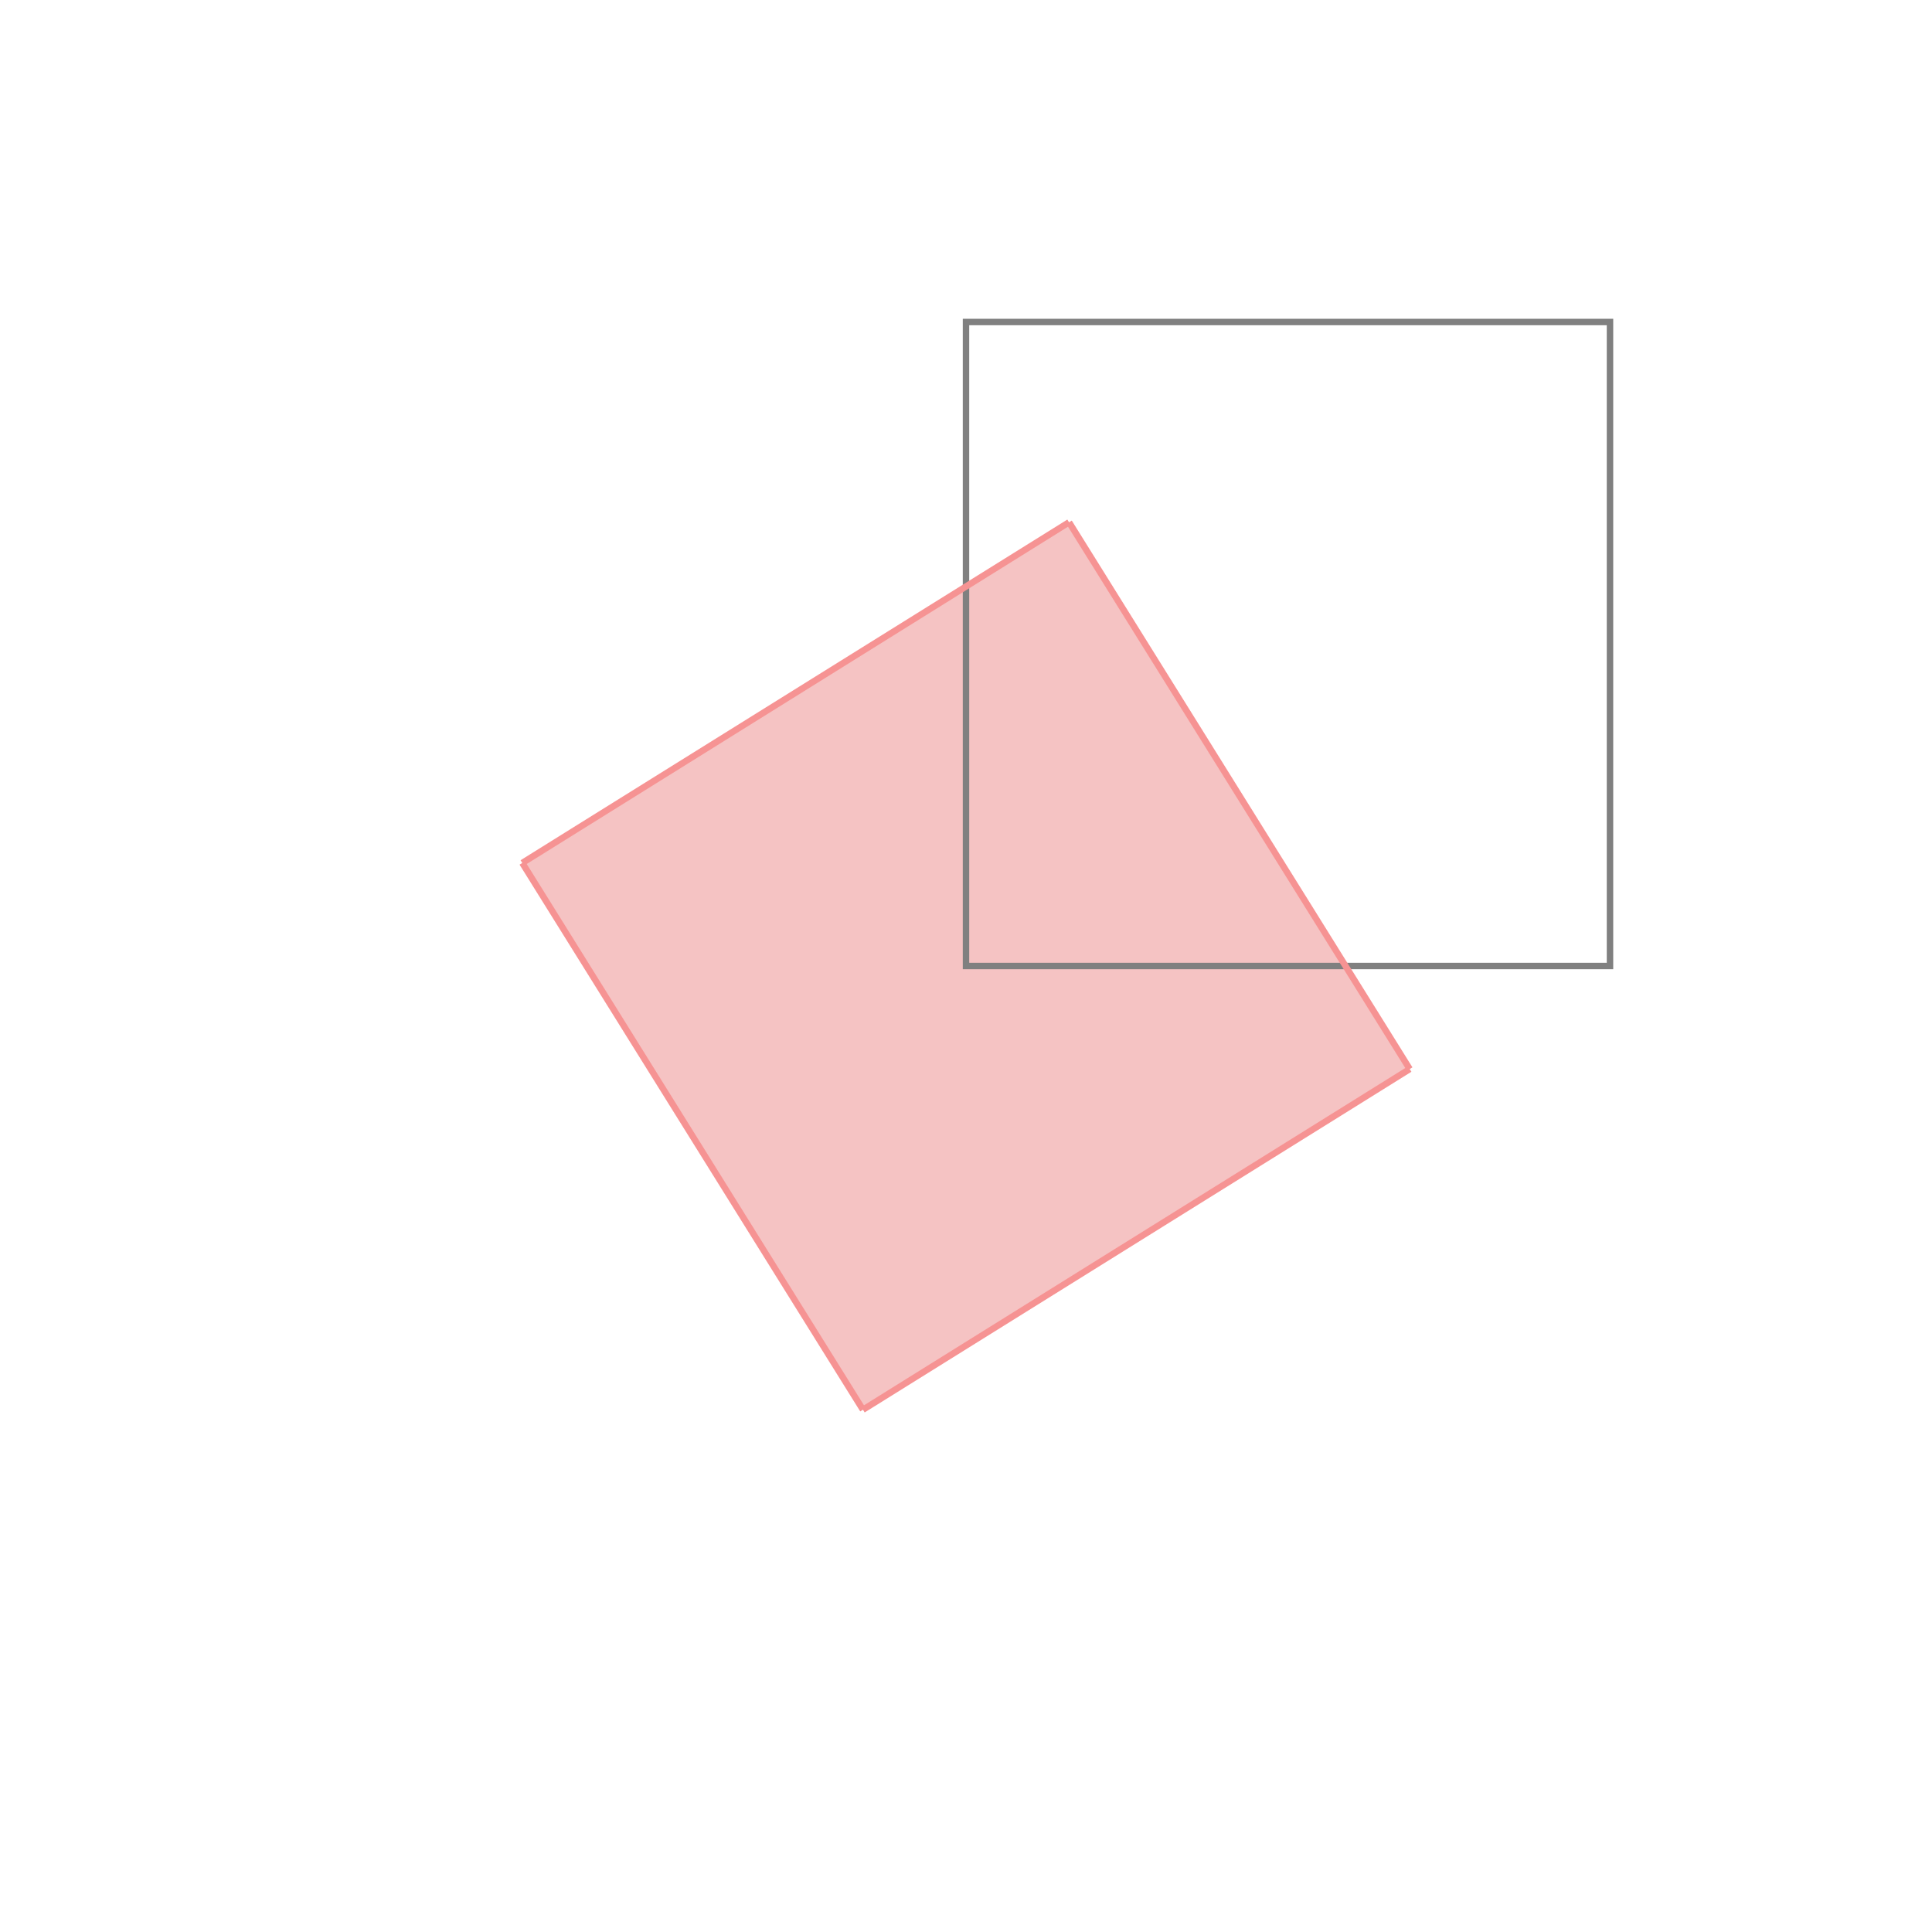 <svg xmlns="http://www.w3.org/2000/svg" viewBox="-1.5 -1.5 3 3">
<g transform="scale(1, -1)">
<path d="M-0.16 -0.689 L0.689 -0.16 L0.16 0.689 L-0.689 0.16 z " fill="rgb(245,195,195)" />
<path d="M0 0 L1 0 L1 1 L0 1  z" fill="none" stroke="rgb(128,128,128)" stroke-width="0.01" />
<line x1="-0.16" y1="-0.689" x2="0.689" y2="-0.16" style="stroke:rgb(246,147,147);stroke-width:0.01" />
<line x1="-0.16" y1="-0.689" x2="-0.689" y2="0.16" style="stroke:rgb(246,147,147);stroke-width:0.01" />
<line x1="0.689" y1="-0.16" x2="0.16" y2="0.689" style="stroke:rgb(246,147,147);stroke-width:0.01" />
<line x1="-0.689" y1="0.16" x2="0.16" y2="0.689" style="stroke:rgb(246,147,147);stroke-width:0.01" />
</g>
</svg>
